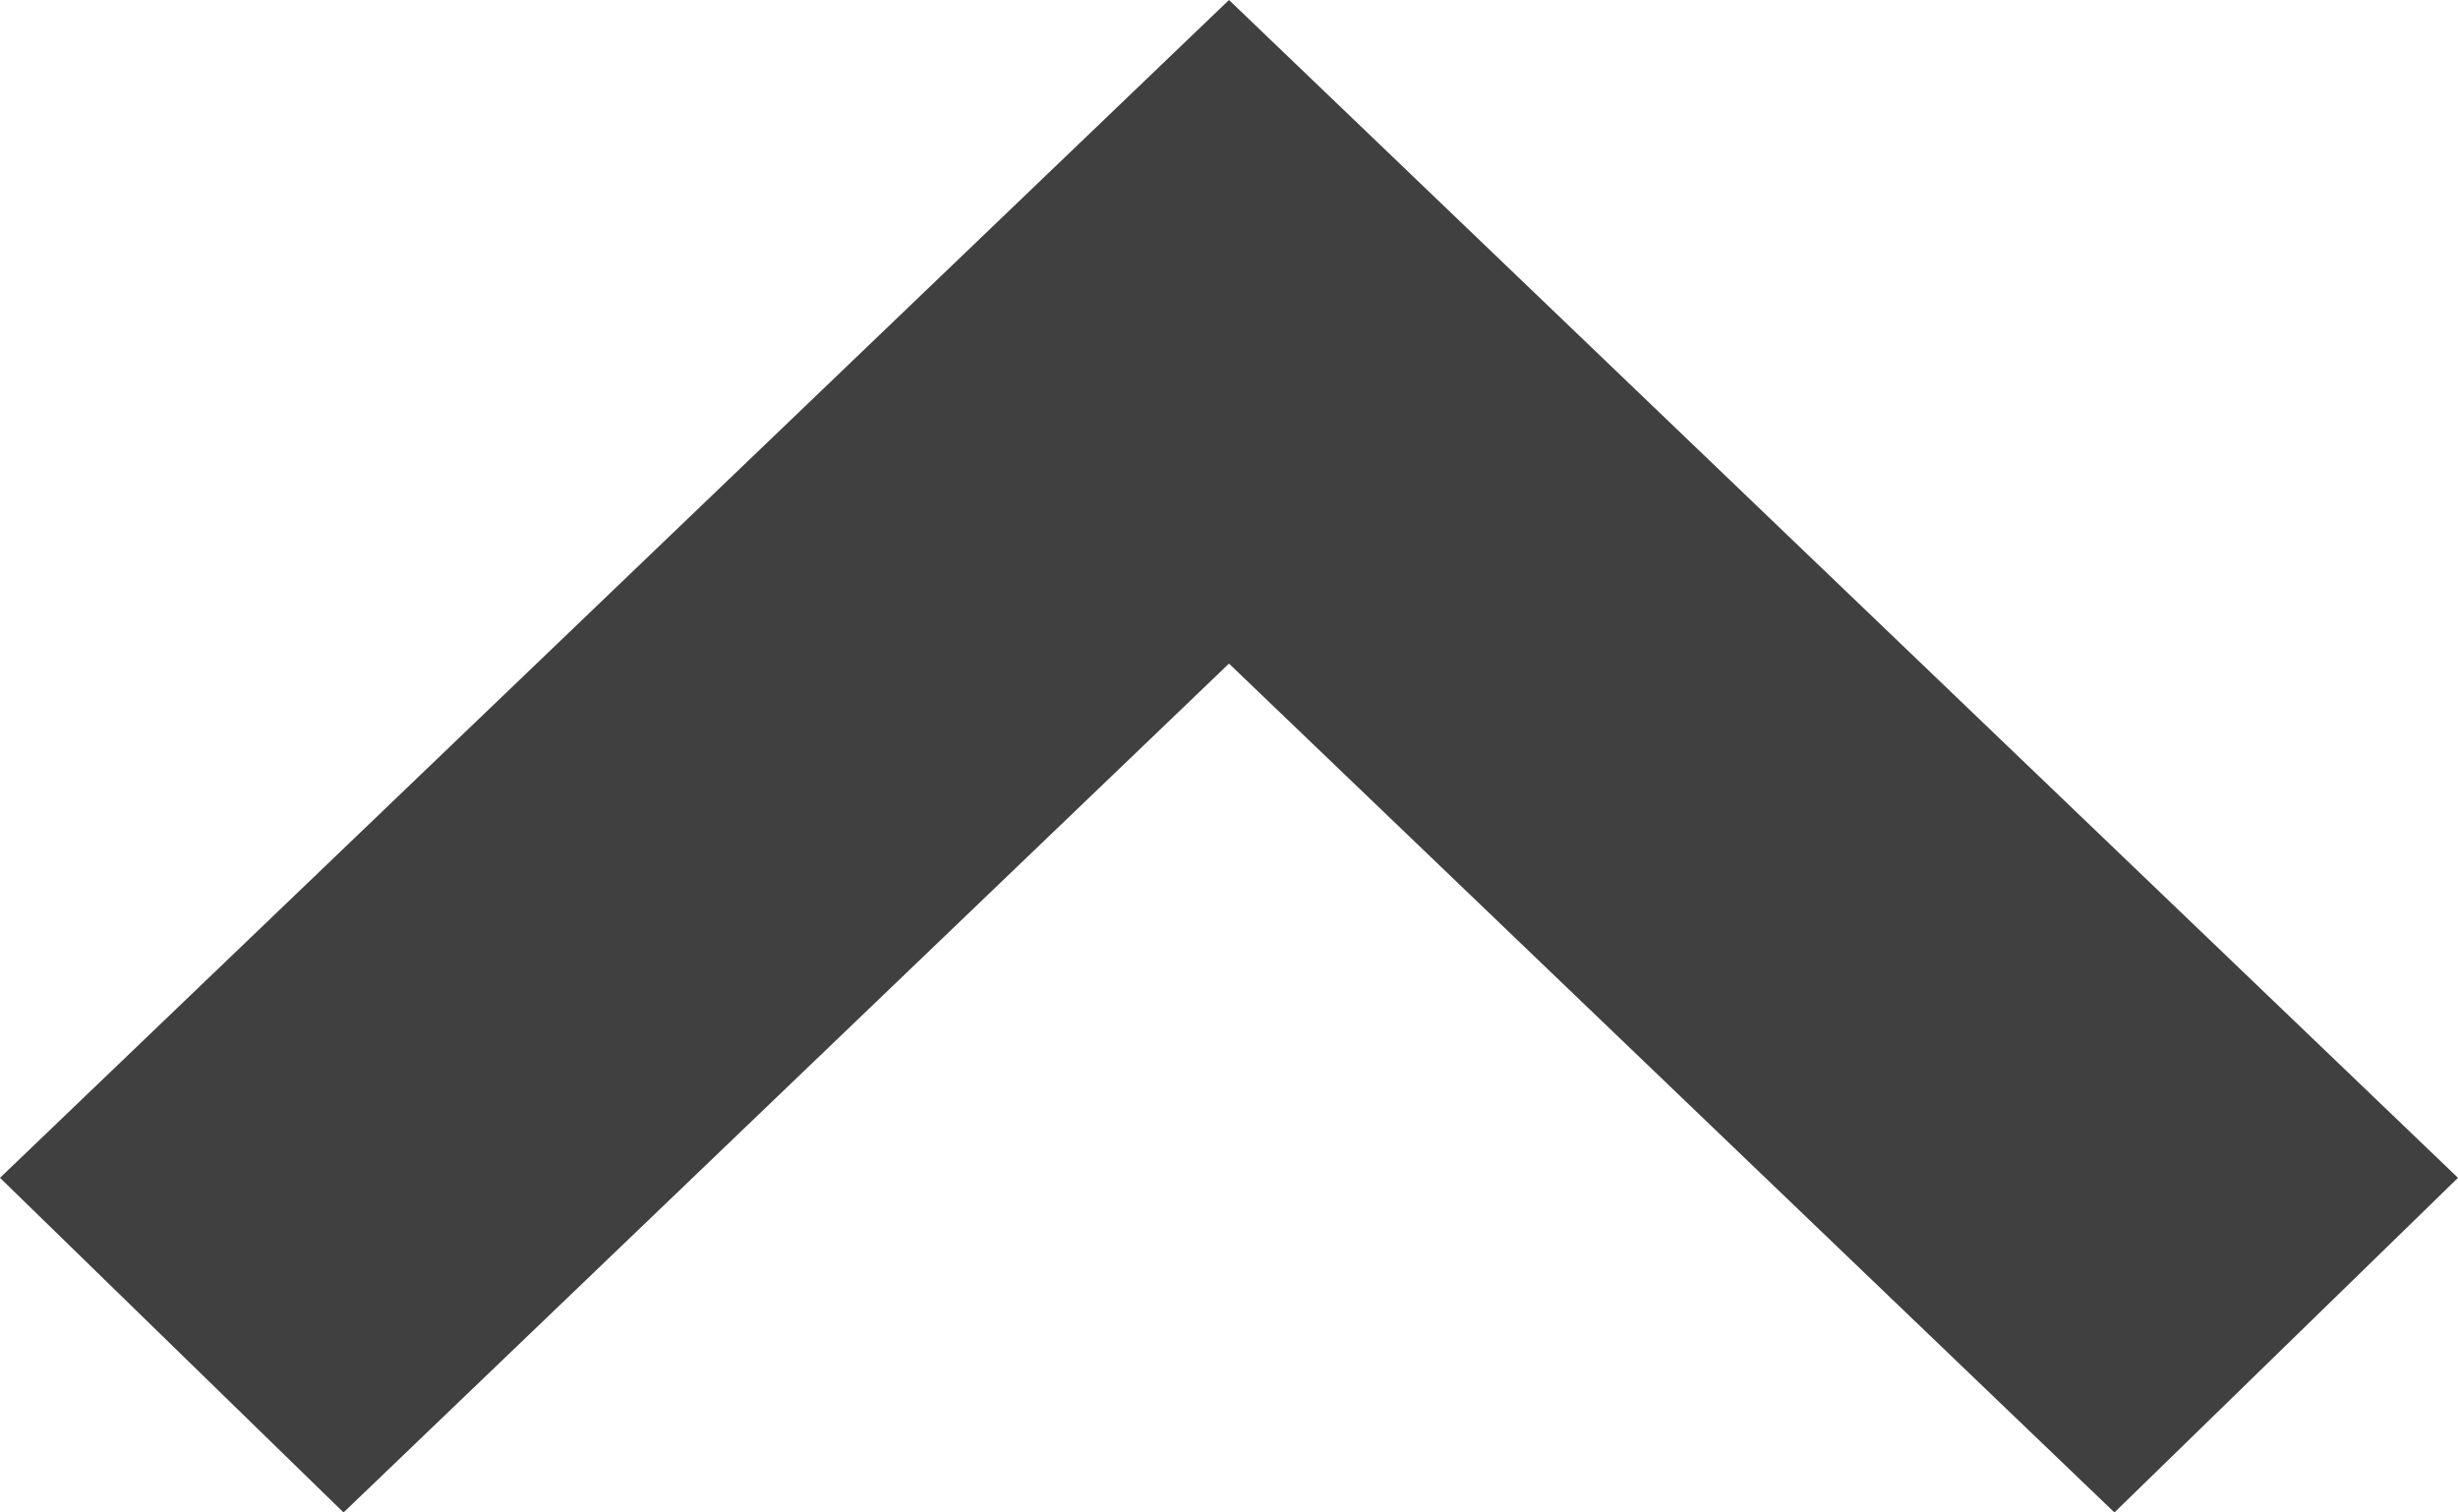 <svg xmlns="http://www.w3.org/2000/svg" width="13" height="8" viewBox="0 0 13 8"><path fill-rule="evenodd" clip-rule="evenodd" fill="#3F403F" d="M0 6.23L6.5 0 13 6.23 11.183 8 6.5 3.51 1.817 8 0 6.23z"/></svg>